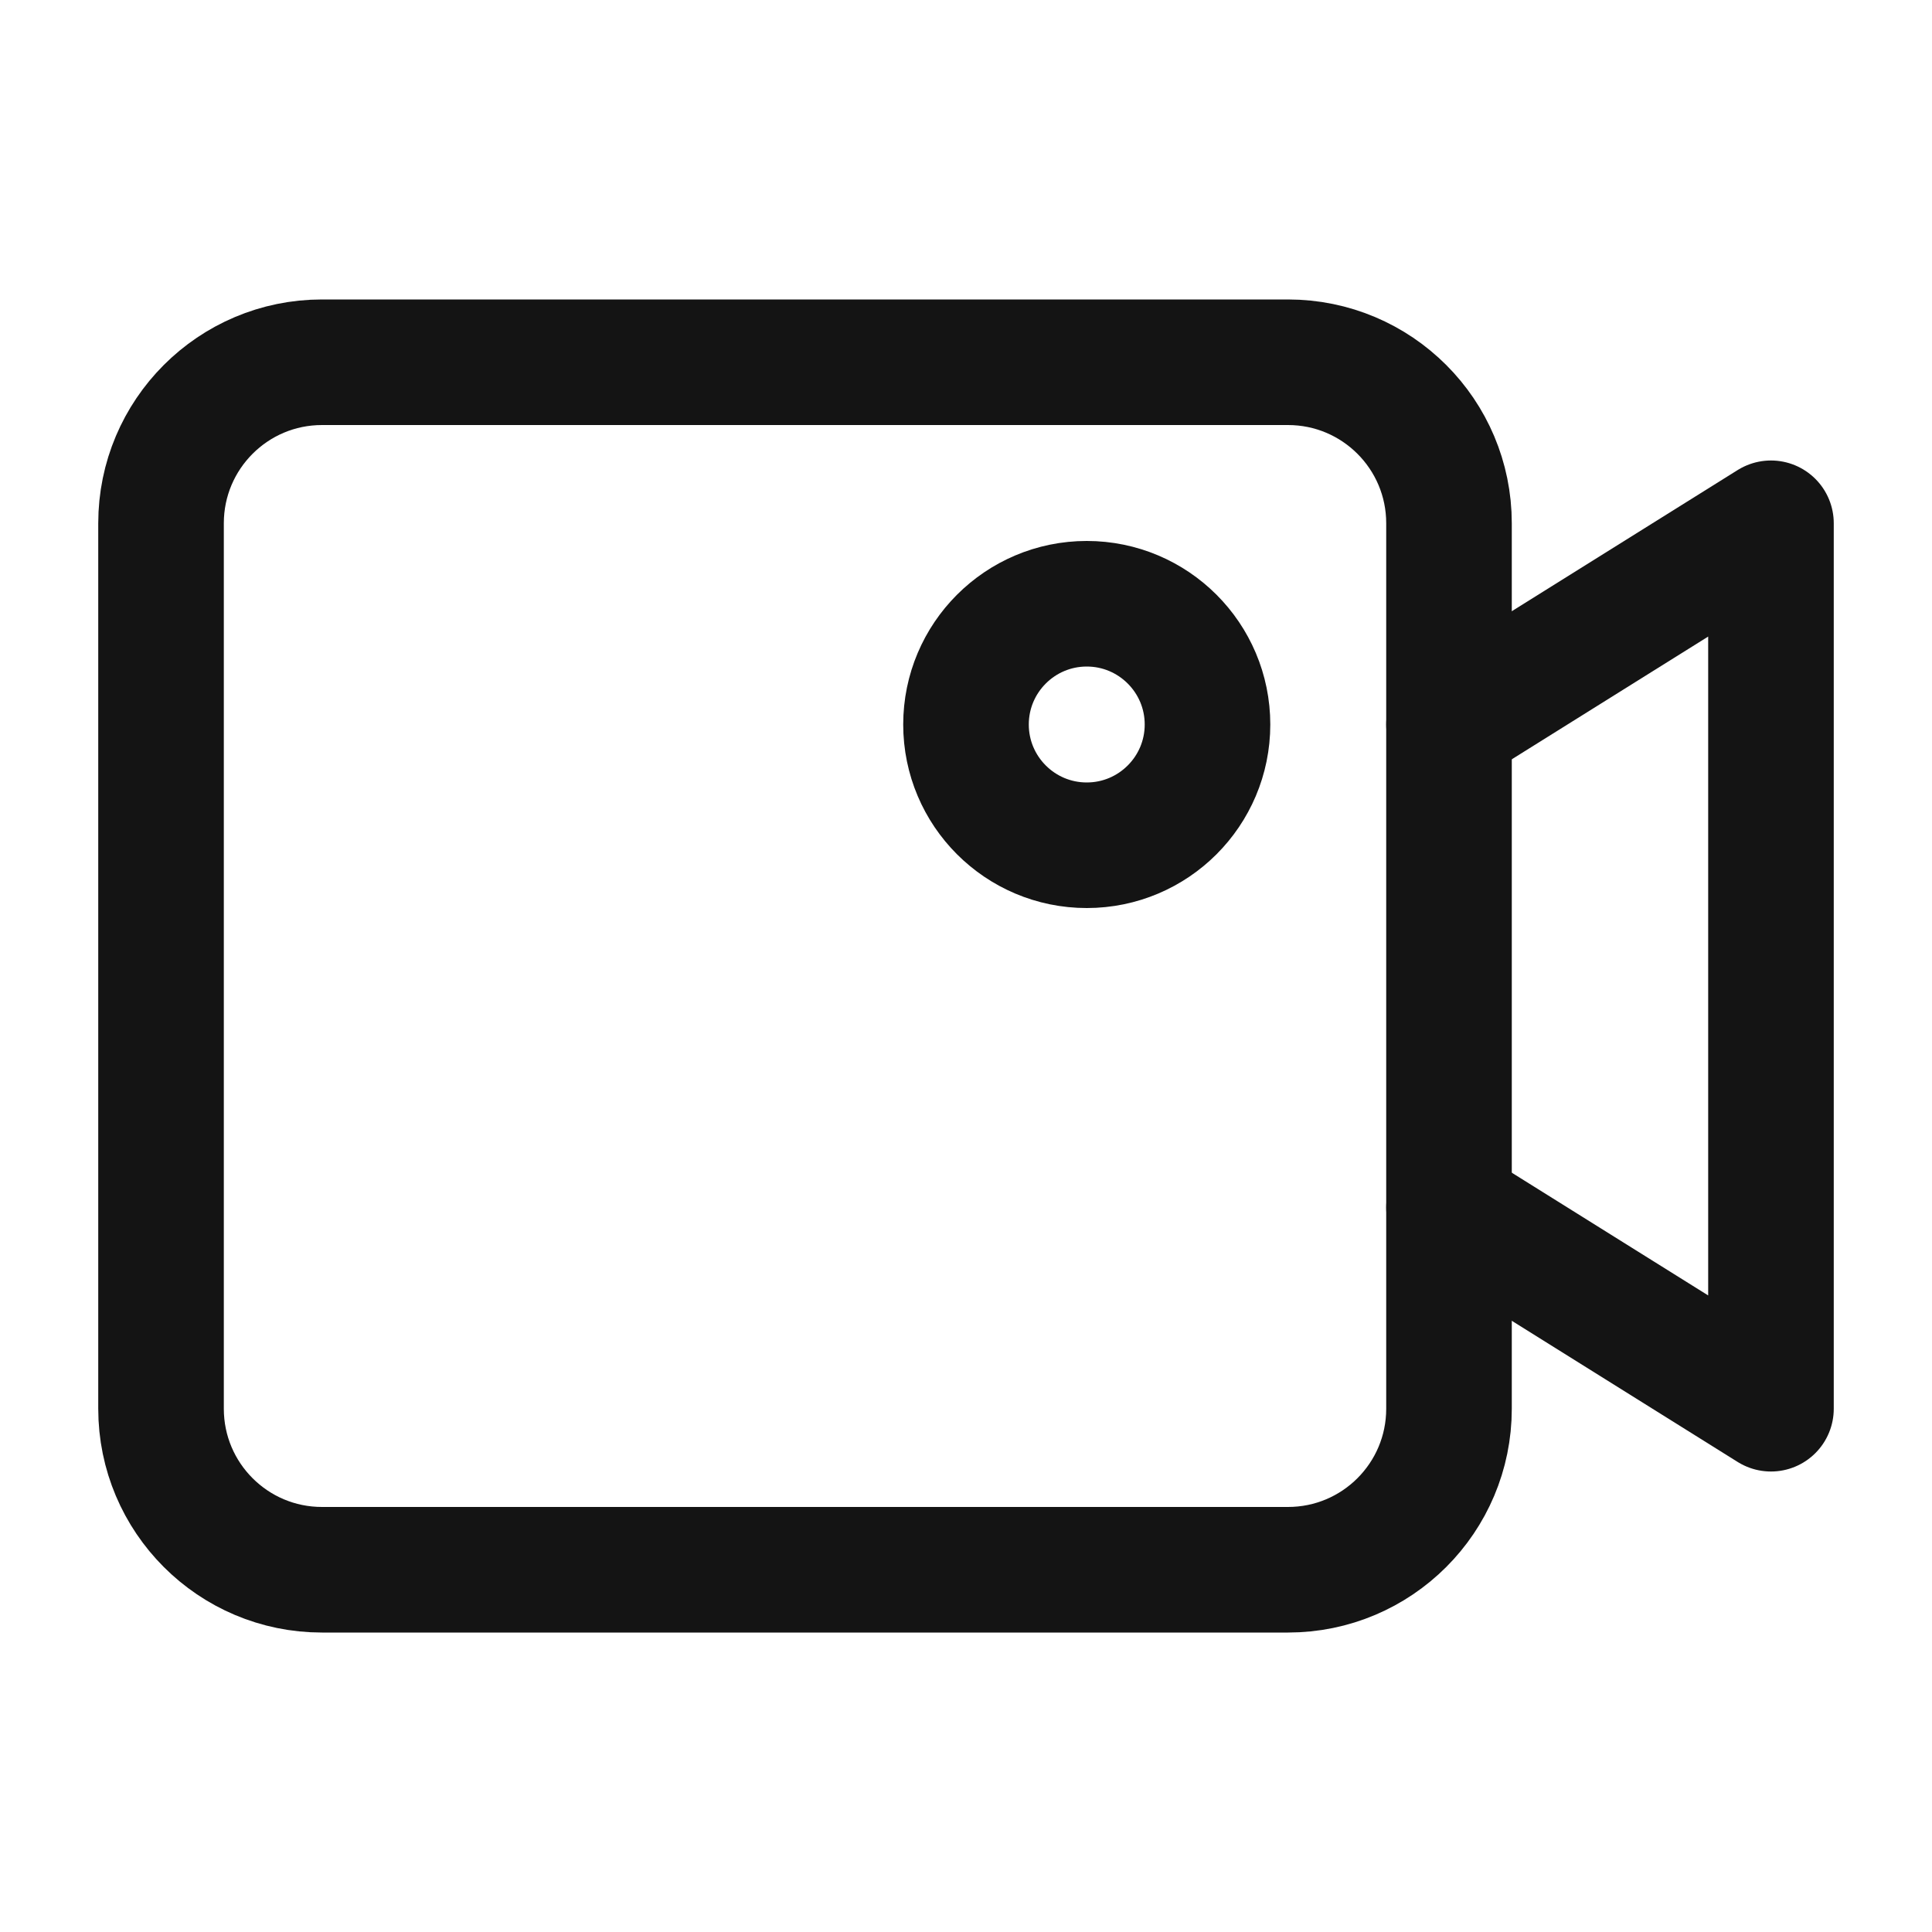 <svg width="20" height="20" viewBox="0 0 20 20" fill="none" xmlns="http://www.w3.org/2000/svg">
<path d="M15 14.583V5.417C15 4.496 14.254 3.75 13.333 3.75H3.333C2.413 3.75 1.667 4.496 1.667 5.417V14.583C1.667 15.504 2.413 16.25 3.333 16.25H13.333C14.254 16.25 15 15.504 15 14.583Z" stroke="#141414" stroke-width="1.3" stroke-linecap="round" stroke-linejoin="round"/>
<path d="M12.5 7.5C12.5 8.19 11.94 8.75 11.25 8.75C10.56 8.75 10 8.19 10 7.5C10 6.81 10.56 6.25 11.25 6.25C11.94 6.25 12.5 6.81 12.5 7.5Z" stroke="#141414" stroke-width="1.3" stroke-linecap="round" stroke-linejoin="round"/>
<path d="M15 12.5L18.333 14.583V5.417L15 7.5" stroke="#141414" stroke-width="1.3" stroke-linecap="round" stroke-linejoin="round"/>
</svg>
